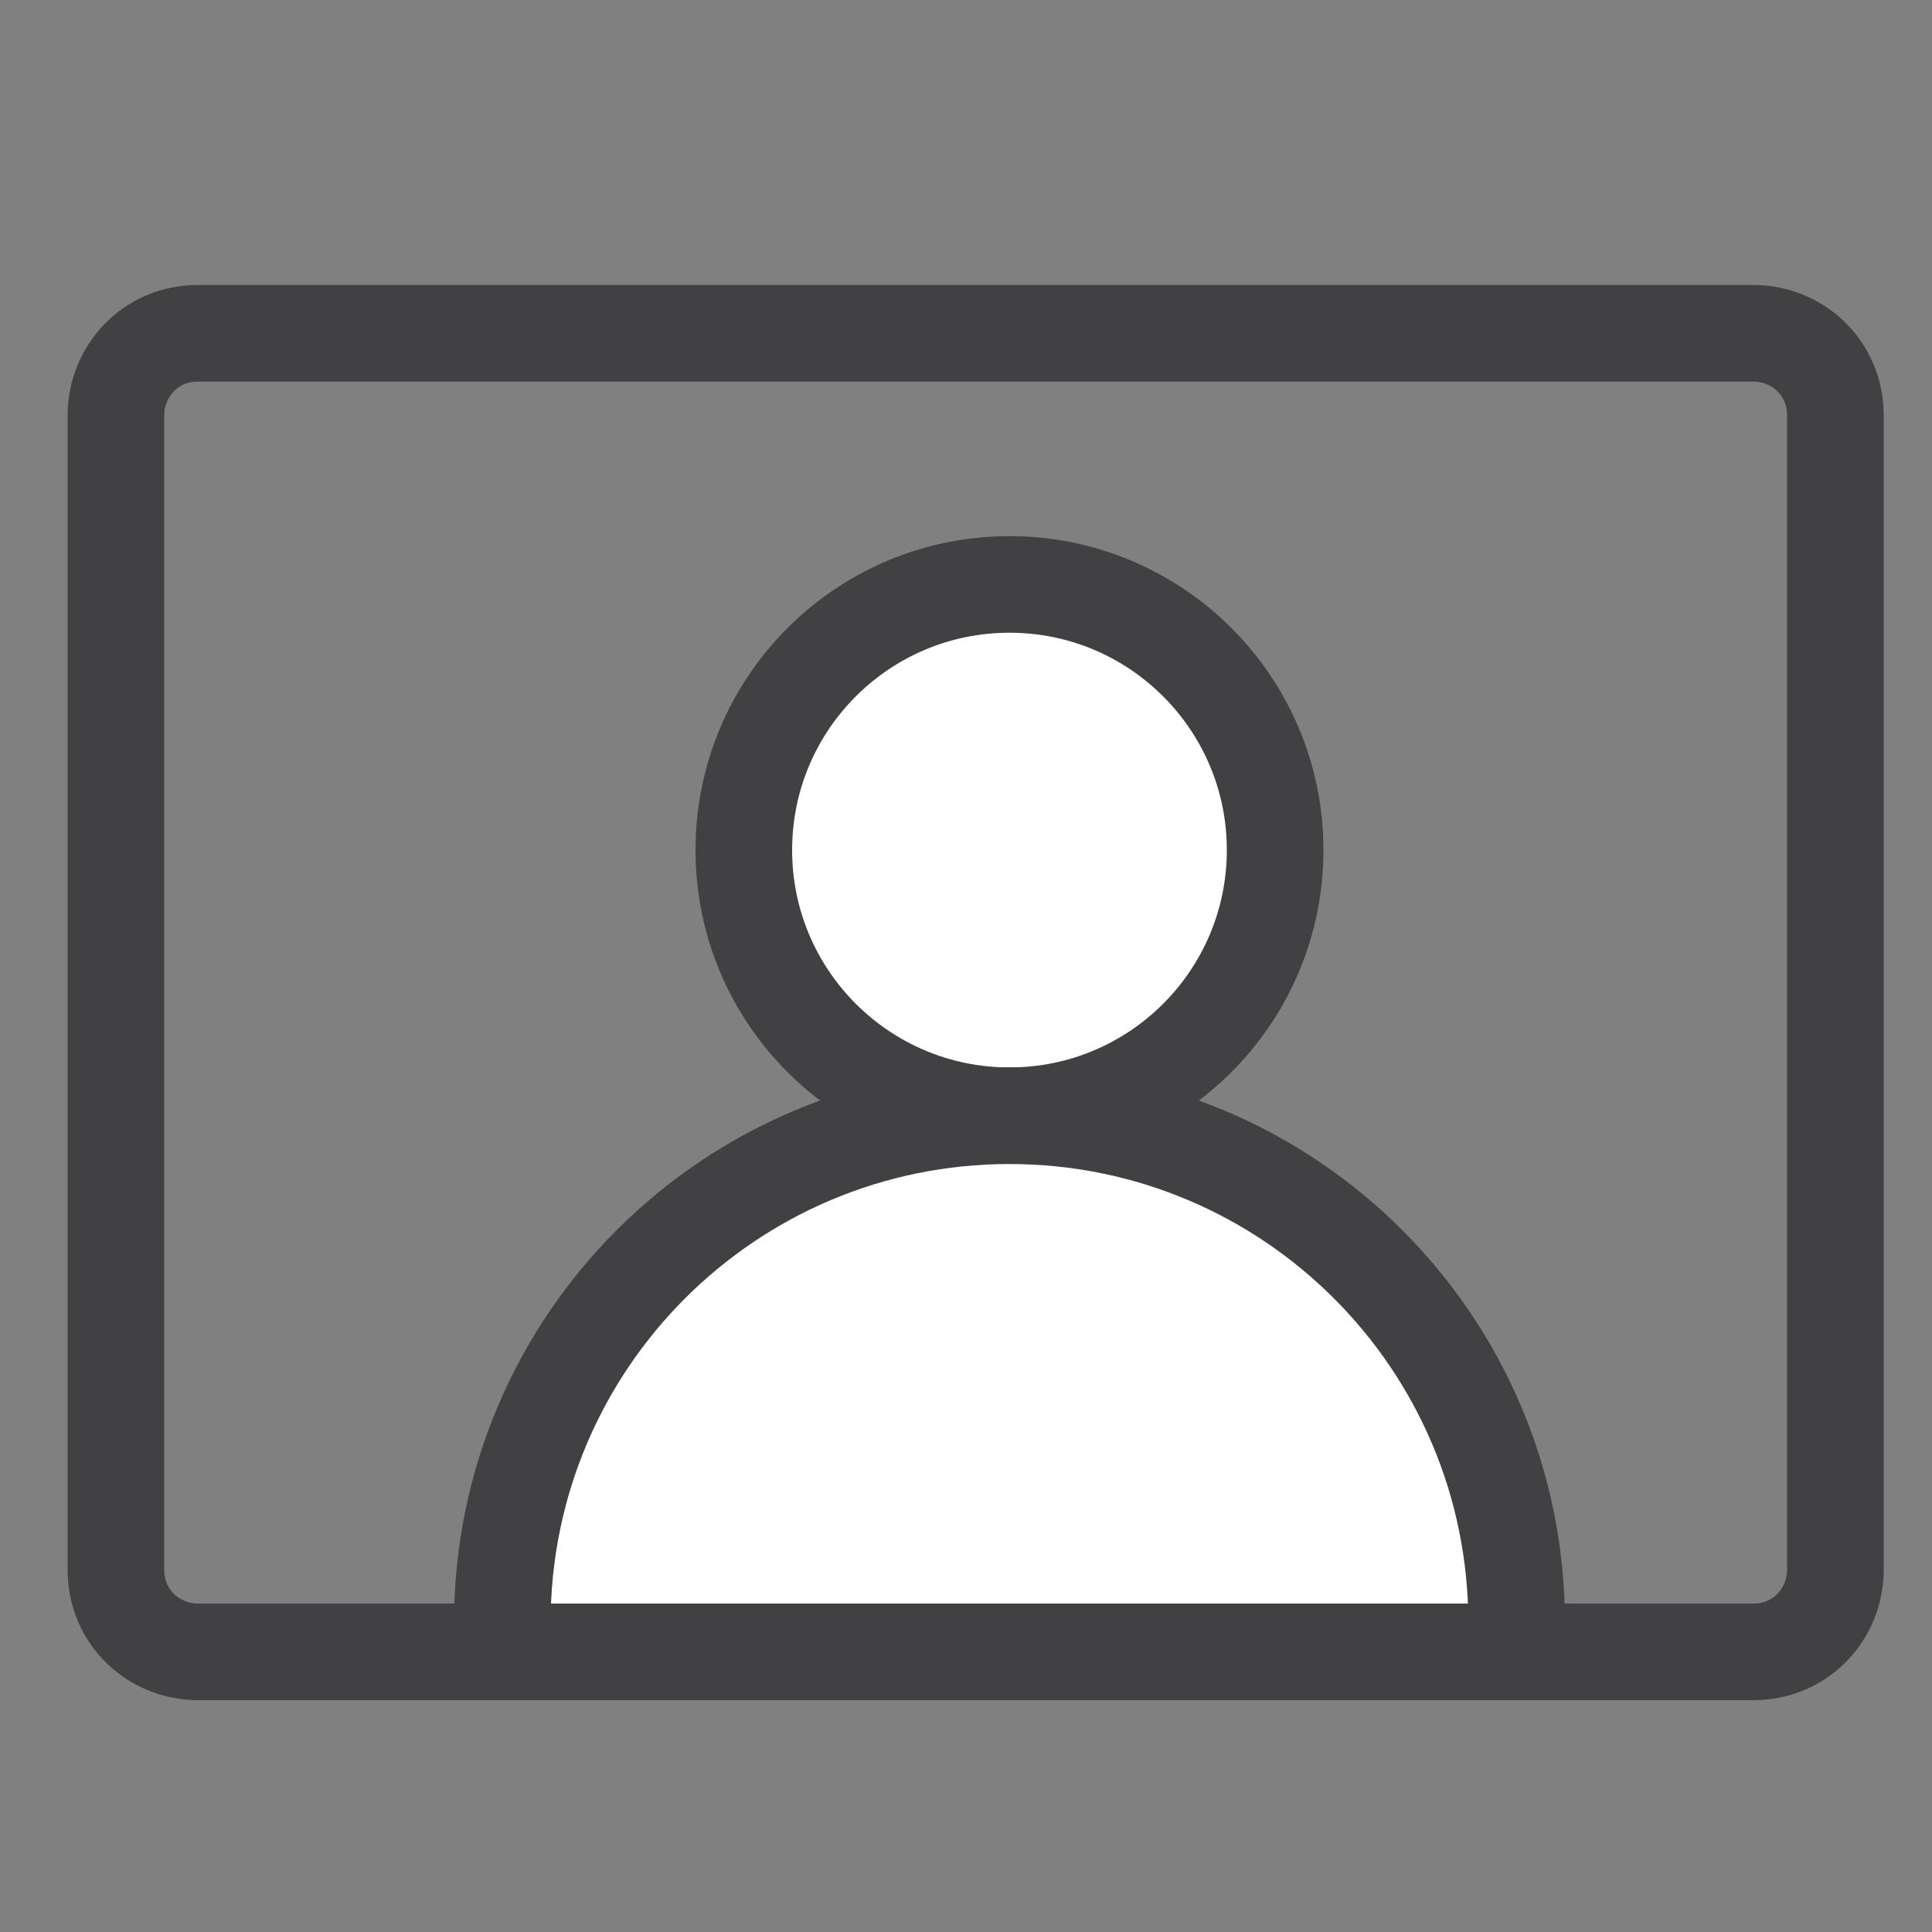 <?xml version="1.0" encoding="utf-8"?>
<!-- Generator: Adobe Illustrator 18.1.1, SVG Export Plug-In . SVG Version: 6.00 Build 0)  -->
<svg version="1.1" id="Layer_1" xmlns="http://www.w3.org/2000/svg" xmlns:xlink="http://www.w3.org/1999/xlink" x="0px" y="0px"
	 viewBox="0 0 40 40" enable-background="new 0 0 40 40" xml:space="preserve">
<rect x="0" y="0" width="40" height="40" fill="#808080" stroke="none"/>
<circle fill="#FFFFFF" stroke="#414042" stroke-width="2" stroke-miterlimit="10" cx="20.9" cy="17.6" r="5.5"/>
<path fill="#FFFFFF" stroke="#414042" stroke-width="2" stroke-miterlimit="10" d="M10.4,33.6c0-5.8,4.7-10.5,10.5-10.5
	s10.5,4.7,10.5,10.5"/>
<path fill="none" stroke="#414042" stroke-width="2" stroke-miterlimit="10" d="M36.3,34.2H4.1c-0.9,0-1.7-0.7-1.7-1.7V8.6
	c0-0.9,0.7-1.7,1.7-1.7h32.2c0.9,0,1.7,0.7,1.7,1.7v23.9C38,33.4,37.3,34.2,36.3,34.2z"/>
</svg>
